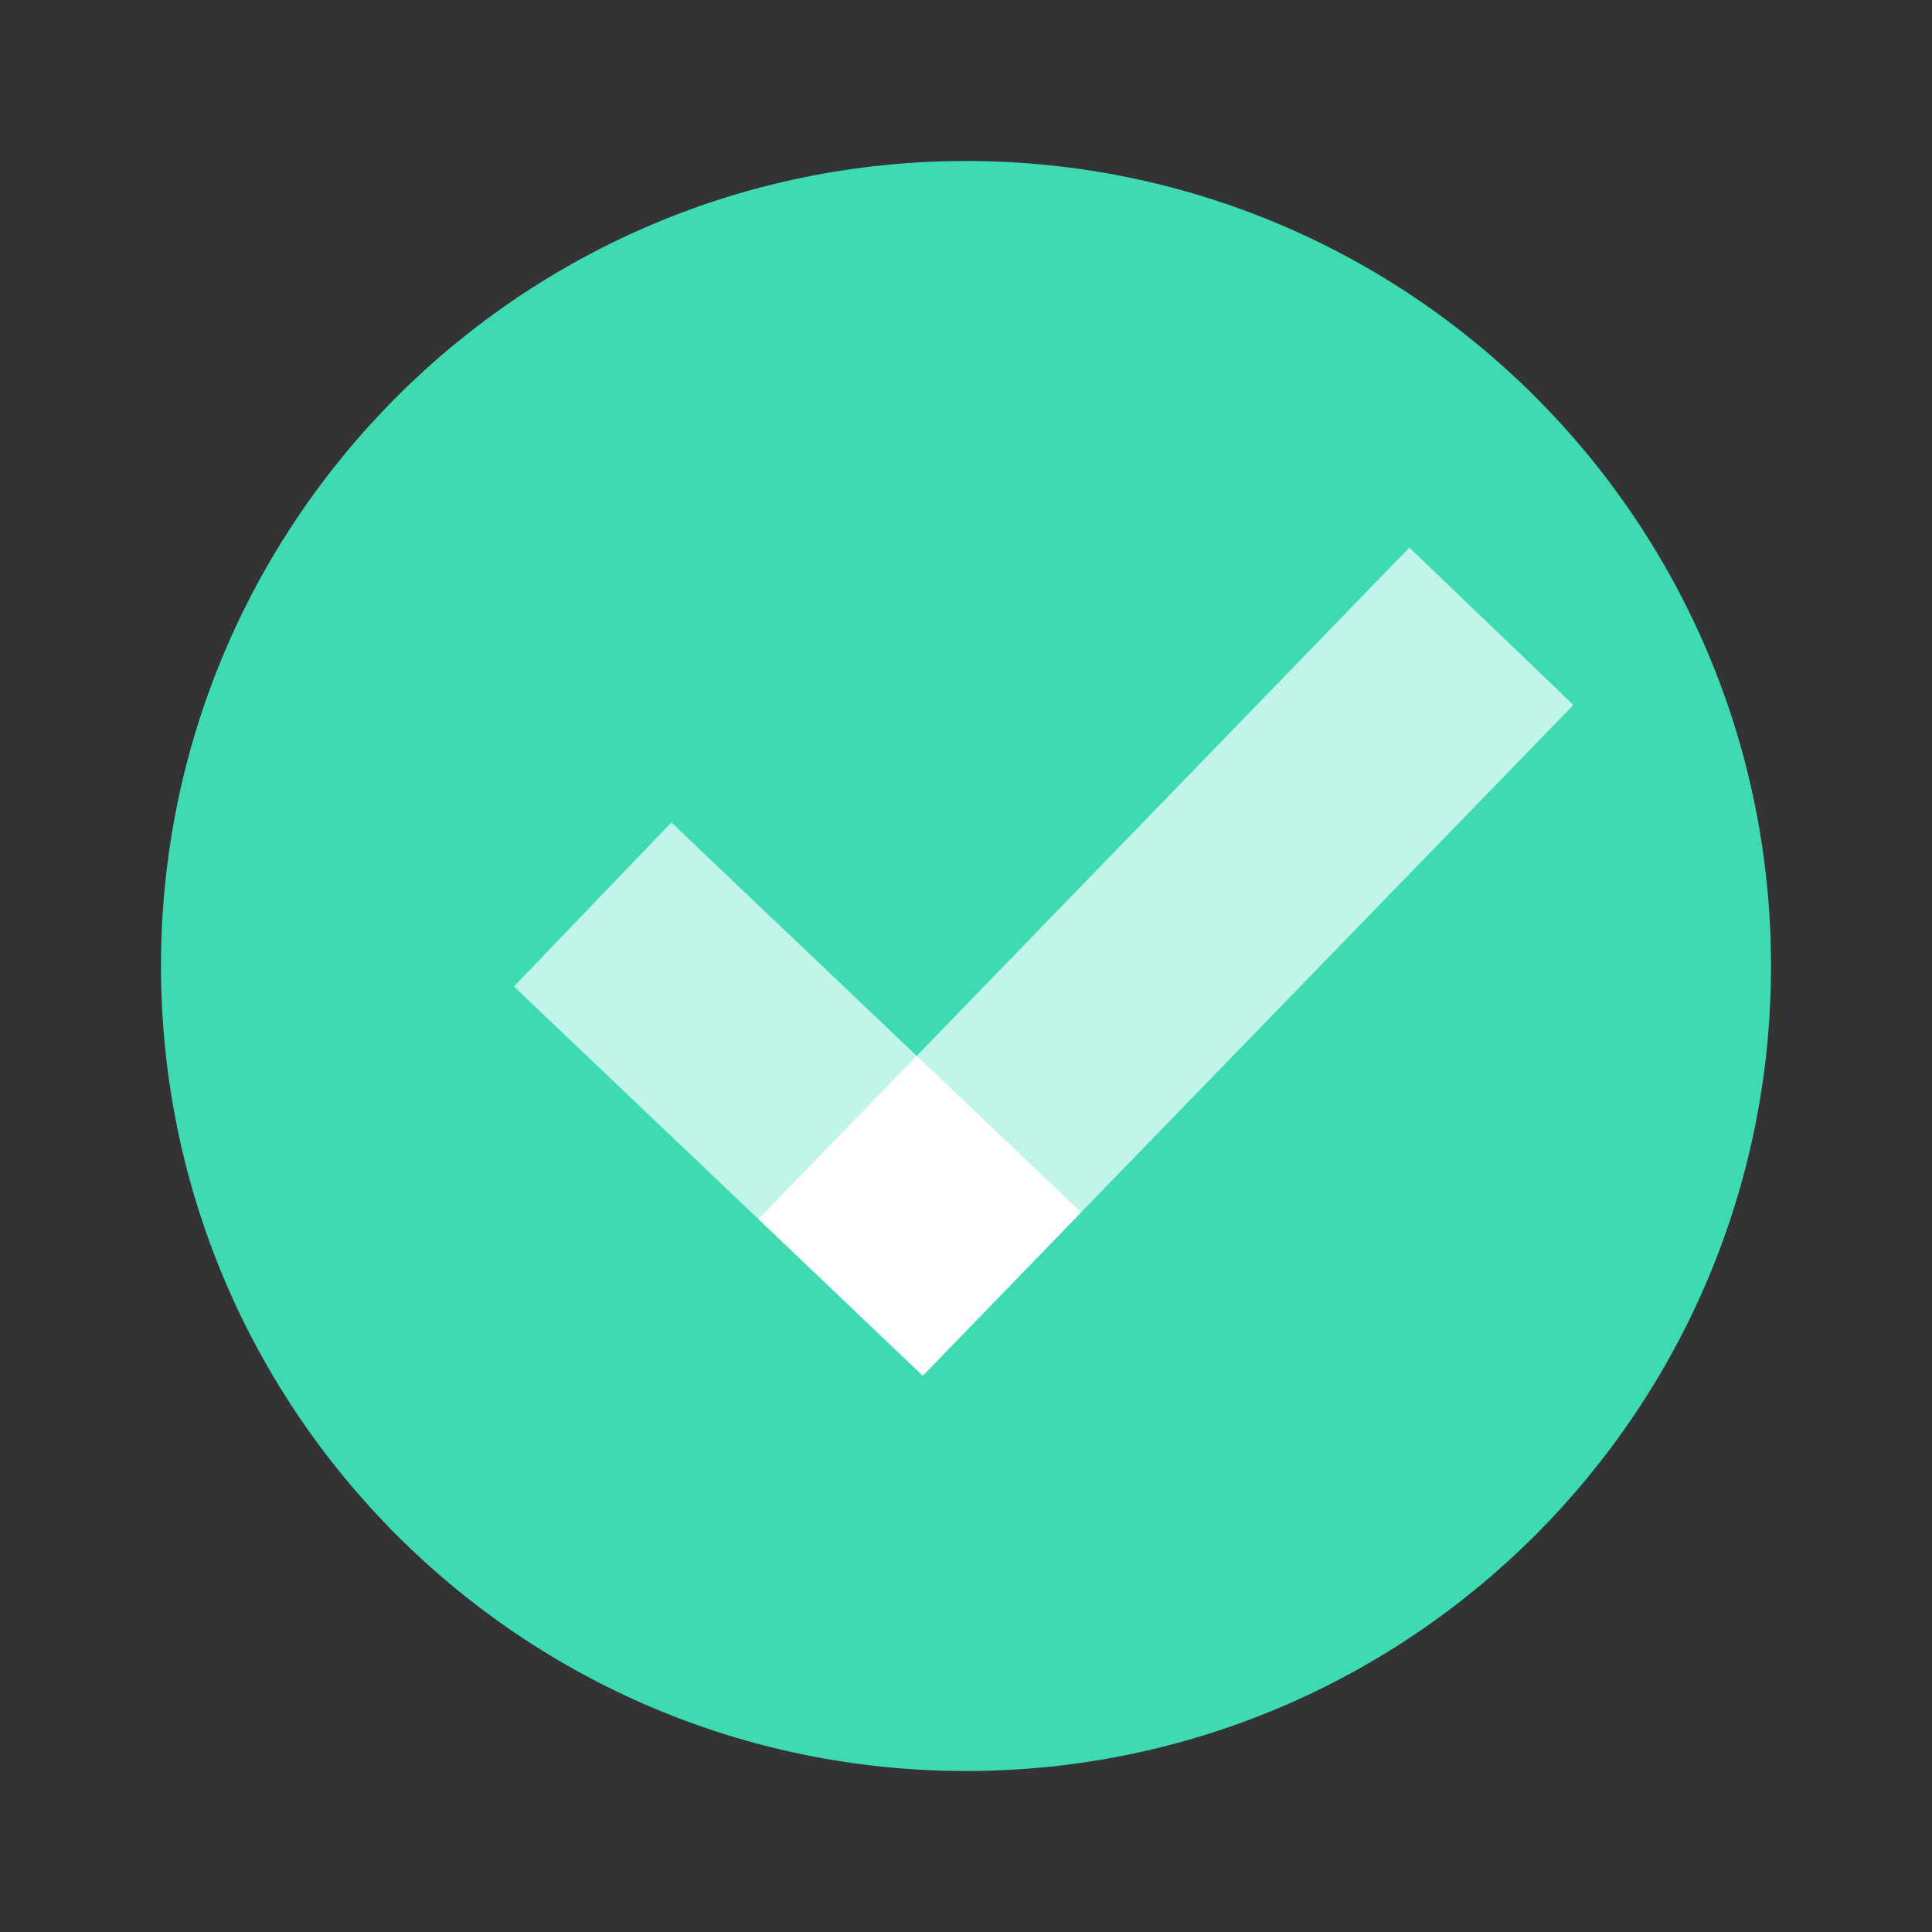 <svg width="64" height="64" viewBox="0 0 64 64" fill="none" xmlns="http://www.w3.org/2000/svg">
<rect x="0" y="0" width="64" height="64" fill="#333333" stroke="none"/>
<path d="M32 58.667C46.728 58.667 58.667 46.728 58.667 32C58.667 17.272 46.728 5.333 32 5.333C17.272 5.333 5.333 17.272 5.333 32C5.333 46.728 17.272 58.667 32 58.667Z" fill="#3DDAB4"/>
<path d="M52.121 23.353L46.687 18.139L30.367 34.977L22.239 27.244L17.024 32.679L25.124 40.385L30.56 45.572L30.568 45.564L30.576 45.572L35.813 40.159L52.121 23.353Z" fill="#C1F5EA"/>
<path d="M30.568 45.564L35.813 40.159L30.367 34.977L25.124 40.385L30.568 45.564Z" fill="white"/>
</svg>
